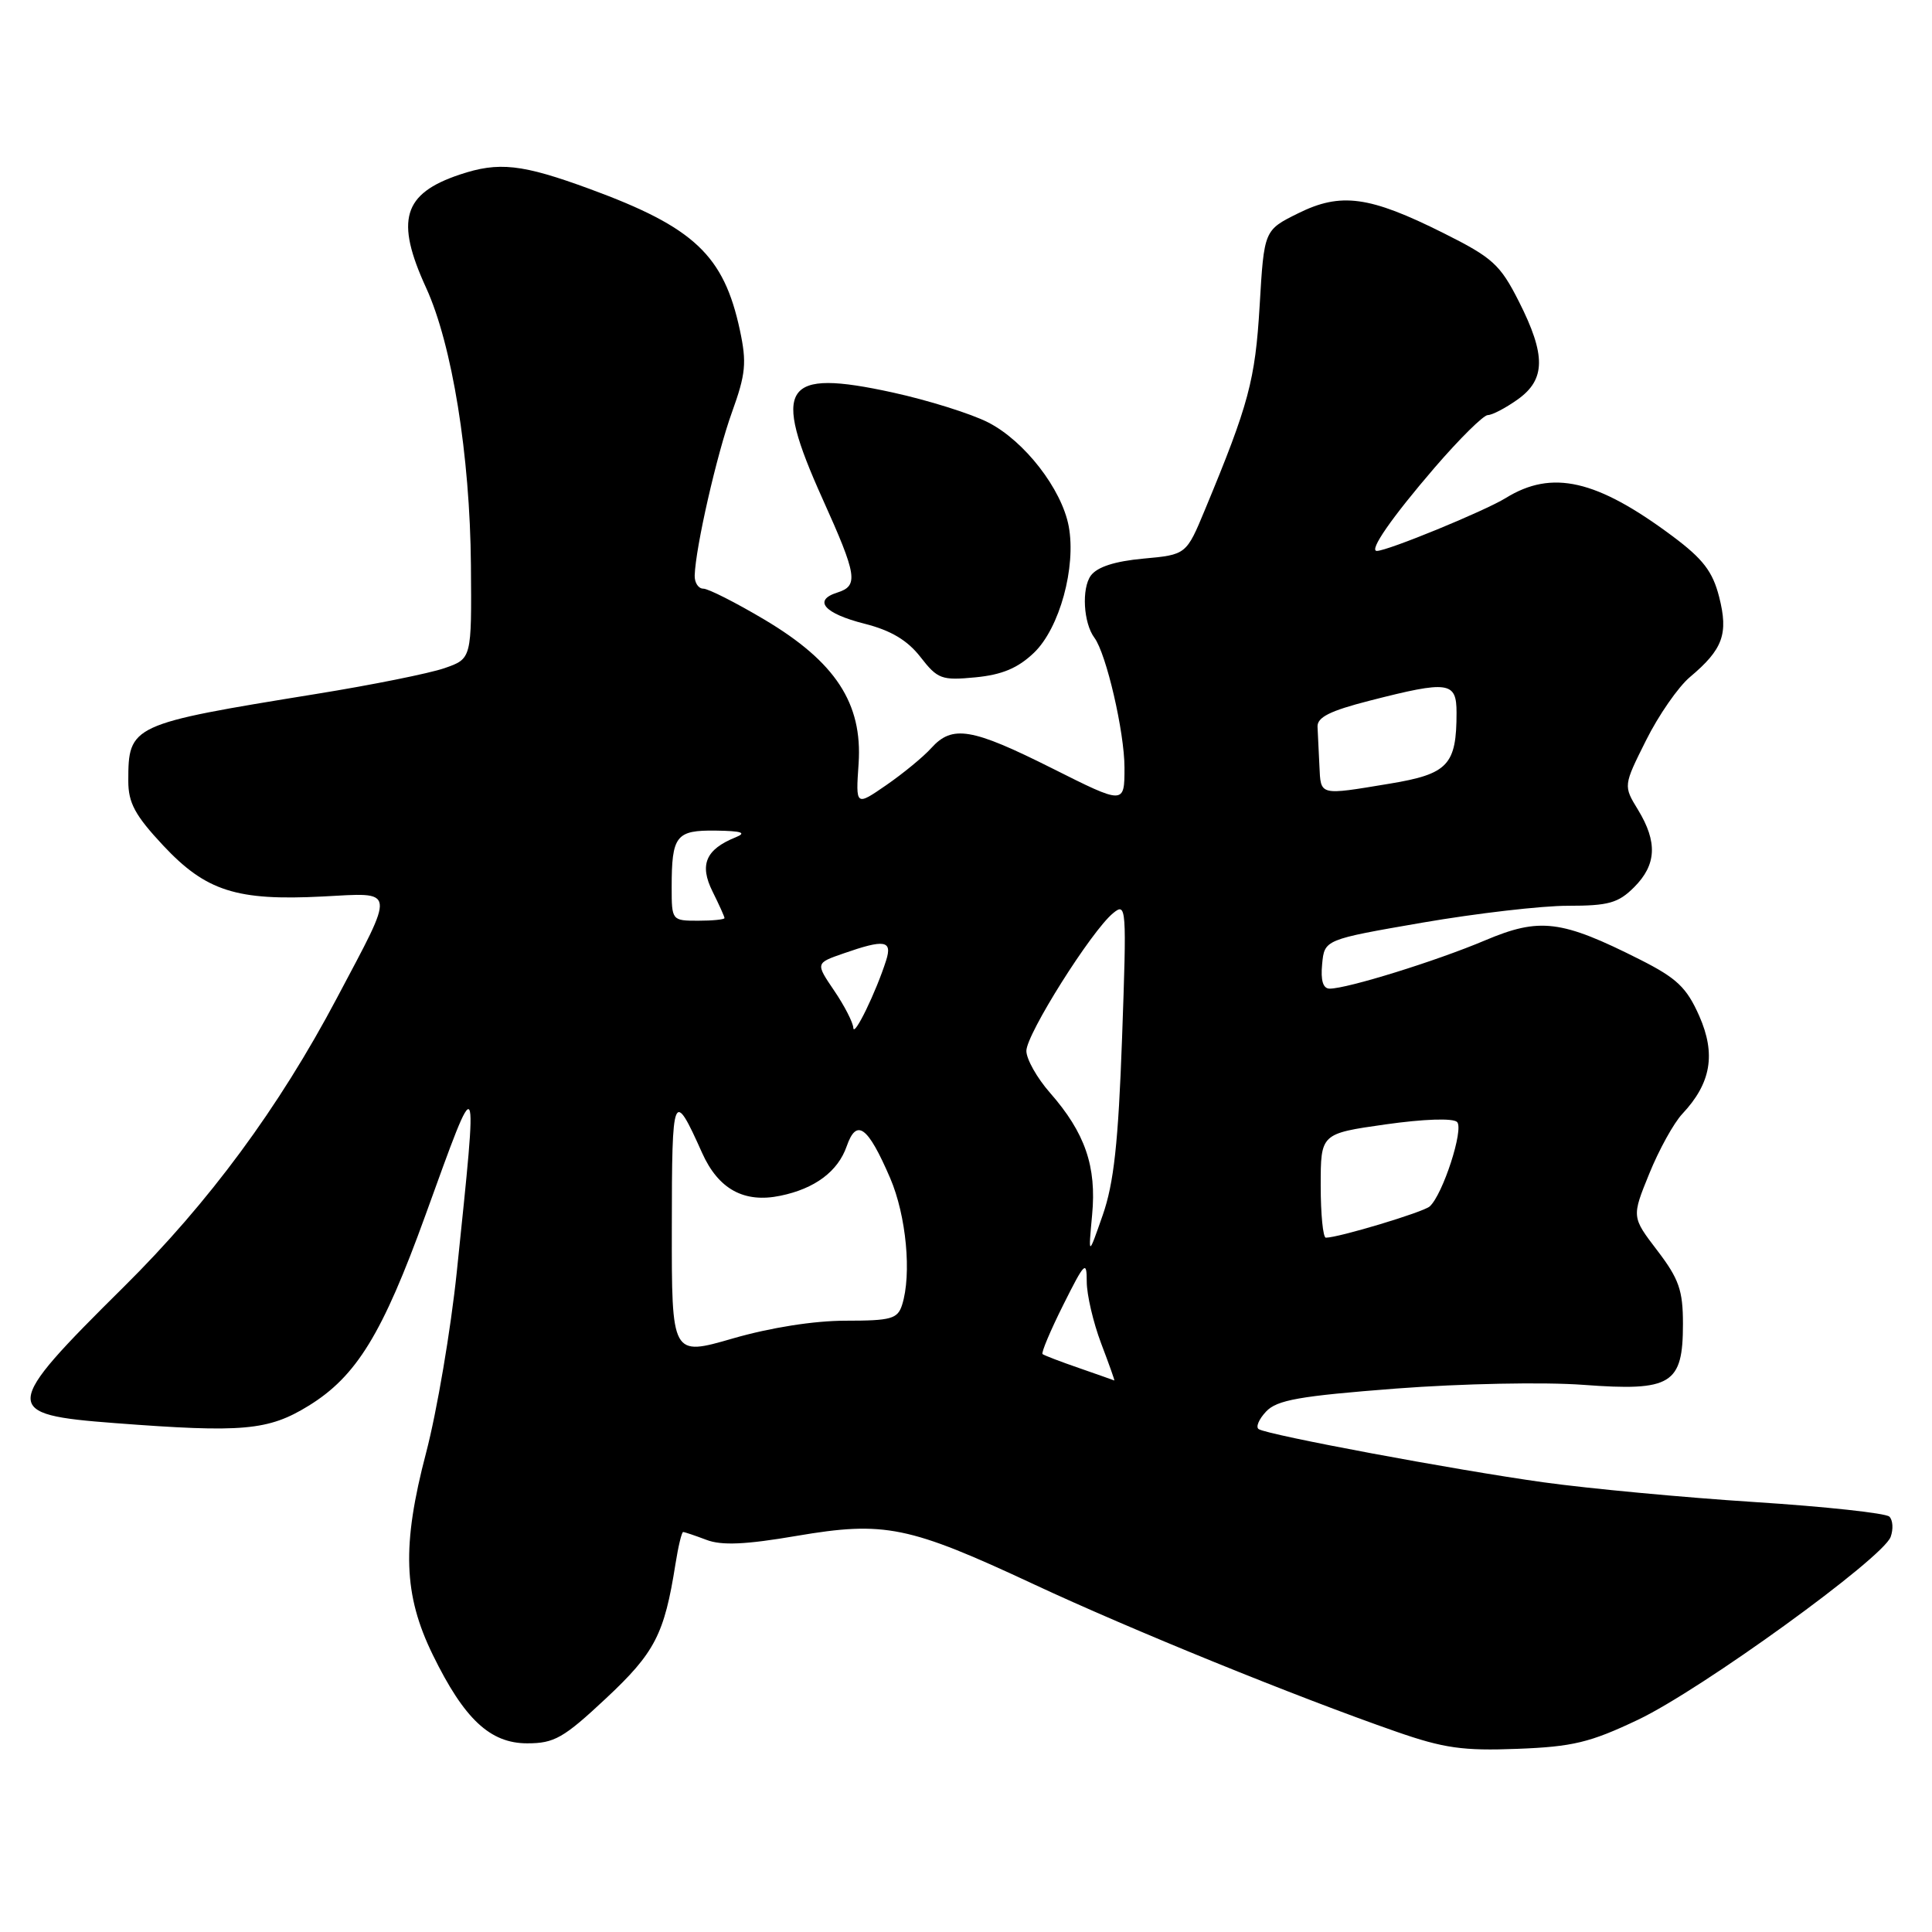 <?xml version="1.0" encoding="UTF-8" standalone="no"?>
<!DOCTYPE svg PUBLIC "-//W3C//DTD SVG 1.1//EN" "http://www.w3.org/Graphics/SVG/1.1/DTD/svg11.dtd" >
<svg xmlns="http://www.w3.org/2000/svg" xmlns:xlink="http://www.w3.org/1999/xlink" version="1.1" viewBox="0 0 256 256">
 <g >
 <path fill="currentColor"
d=" M 217.06 227.87 C 225.43 223.89 249.47 206.49 250.52 203.65 C 250.89 202.63 250.82 201.42 250.35 200.96 C 249.88 200.50 241.85 199.63 232.50 199.03 C 223.15 198.43 210.55 197.25 204.50 196.41 C 192.82 194.78 168.07 190.16 166.79 189.37 C 166.36 189.11 166.80 188.06 167.76 187.04 C 169.20 185.50 172.18 184.98 185.00 183.99 C 193.70 183.33 204.58 183.11 209.81 183.50 C 221.48 184.37 223.00 183.44 223.00 175.42 C 223.00 170.97 222.47 169.46 219.60 165.70 C 216.20 161.25 216.20 161.25 218.54 155.51 C 219.82 152.35 221.79 148.79 222.92 147.59 C 226.73 143.53 227.39 139.68 225.16 134.62 C 223.49 130.85 222.20 129.62 217.31 127.15 C 206.88 121.89 204.03 121.54 196.79 124.60 C 190.32 127.34 178.53 131.00 176.19 131.00 C 175.31 131.00 174.98 129.93 175.19 127.75 C 175.50 124.50 175.50 124.50 188.50 122.25 C 195.65 121.02 204.33 120.01 207.78 120.02 C 213.13 120.02 214.43 119.66 216.53 117.56 C 219.50 114.59 219.65 111.58 217.05 107.31 C 215.10 104.12 215.10 104.12 218.11 98.10 C 219.76 94.79 222.38 91.01 223.93 89.71 C 228.30 86.04 229.04 84.00 227.80 79.11 C 226.94 75.73 225.67 74.07 221.61 71.04 C 211.56 63.55 205.65 62.20 199.52 65.99 C 196.72 67.72 183.86 73.00 182.44 73.00 C 181.34 73.00 184.39 68.60 190.10 61.96 C 193.40 58.13 196.57 55.00 197.14 55.00 C 197.72 55.00 199.50 54.07 201.10 52.93 C 204.82 50.28 204.86 47.06 201.25 39.93 C 198.77 35.04 197.78 34.14 191.26 30.88 C 181.44 25.97 177.66 25.46 172.00 28.27 C 167.50 30.50 167.50 30.50 166.91 40.50 C 166.32 50.40 165.47 53.56 159.68 67.50 C 157.19 73.50 157.19 73.50 151.50 74.02 C 147.71 74.37 145.39 75.12 144.54 76.27 C 143.30 77.98 143.56 82.55 145.01 84.50 C 146.59 86.61 149.00 97.03 149.00 101.71 C 149.00 106.62 149.00 106.62 139.42 101.81 C 128.75 96.46 126.19 96.03 123.40 99.12 C 122.36 100.28 119.67 102.49 117.44 104.03 C 113.38 106.83 113.38 106.83 113.77 101.17 C 114.30 93.19 110.70 87.69 101.27 82.09 C 97.48 79.84 93.85 78.00 93.19 78.00 C 92.54 78.00 92.02 77.21 92.05 76.25 C 92.17 72.51 94.97 60.22 96.99 54.62 C 98.82 49.55 98.96 48.06 98.04 43.75 C 95.91 33.82 91.98 30.12 78.18 25.05 C 69.14 21.73 66.09 21.40 60.90 23.14 C 53.39 25.66 52.35 29.16 56.46 38.13 C 59.91 45.66 62.28 60.34 62.40 74.89 C 62.50 87.28 62.50 87.28 58.91 88.53 C 56.93 89.22 49.28 90.76 41.91 91.95 C 17.30 95.94 17.00 96.07 17.00 103.48 C 17.00 106.39 17.89 108.04 21.63 112.04 C 27.29 118.08 31.35 119.38 42.76 118.79 C 52.58 118.28 52.46 117.47 44.65 132.23 C 36.95 146.79 27.69 159.34 16.42 170.50 C 0.16 186.61 0.10 187.42 15.25 188.57 C 32.16 189.86 35.55 189.56 40.88 186.28 C 47.24 182.37 50.68 176.75 56.38 161.00 C 63.51 141.30 63.37 141.06 60.53 168.50 C 59.73 176.20 57.90 187.00 56.46 192.50 C 53.23 204.79 53.45 211.31 57.35 219.28 C 61.51 227.79 64.94 231.00 69.86 231.00 C 73.45 231.00 74.68 230.30 80.29 225.05 C 86.78 218.98 88.03 216.56 89.50 207.25 C 89.87 204.91 90.33 203.00 90.52 203.00 C 90.71 203.00 92.10 203.47 93.61 204.04 C 95.62 204.81 98.80 204.67 105.57 203.51 C 117.22 201.53 120.40 202.18 137.00 209.93 C 149.87 215.94 171.78 224.85 185.00 229.45 C 191.31 231.65 193.86 232.01 201.06 231.73 C 208.39 231.45 210.69 230.90 217.06 227.87 Z  M 137.01 86.49 C 140.40 83.24 142.62 75.14 141.61 69.73 C 140.68 64.79 135.74 58.42 130.93 55.97 C 128.68 54.82 123.00 53.04 118.30 52.01 C 103.70 48.82 102.22 51.07 109.00 66.12 C 113.58 76.28 113.79 77.62 110.94 78.52 C 107.68 79.55 109.22 81.30 114.57 82.65 C 118.04 83.53 120.23 84.83 121.96 87.05 C 124.24 89.99 124.77 90.18 129.26 89.75 C 132.78 89.41 134.88 88.53 137.01 86.49 Z  M 143.00 181.28 C 140.53 180.43 138.34 179.59 138.14 179.42 C 137.95 179.25 139.18 176.32 140.89 172.90 C 143.73 167.22 144.00 166.96 144.00 169.83 C 144.00 171.56 144.86 175.23 145.90 177.99 C 146.95 180.75 147.74 182.96 147.65 182.92 C 147.57 182.88 145.47 182.14 143.00 181.28 Z  M 89.02 162.60 C 89.03 144.64 89.20 144.22 93.03 152.76 C 95.19 157.58 98.60 159.45 103.42 158.44 C 107.98 157.50 111.03 155.22 112.19 151.89 C 113.50 148.13 114.98 149.21 117.95 156.10 C 120.09 161.08 120.82 168.85 119.53 172.91 C 118.94 174.76 118.08 175.00 112.05 175.00 C 107.86 175.00 102.10 175.91 97.11 177.35 C 89.00 179.70 89.00 179.70 89.02 162.60 Z  M 144.71 160.99 C 145.32 154.56 143.78 150.10 139.13 144.80 C 137.41 142.84 136.00 140.34 136.00 139.25 C 136.00 137.03 144.62 123.35 147.49 121.00 C 149.26 119.55 149.30 120.12 148.68 137.53 C 148.18 151.46 147.59 156.80 146.11 161.03 C 144.20 166.50 144.20 166.50 144.71 160.99 Z  M 175.00 157.10 C 175.00 150.21 175.00 150.21 183.58 148.99 C 188.67 148.27 192.54 148.14 193.07 148.67 C 194.00 149.60 191.18 158.30 189.44 159.86 C 188.59 160.62 177.36 164.00 175.68 164.00 C 175.31 164.00 175.00 160.90 175.00 157.10 Z  M 113.07 136.20 C 113.03 135.48 111.89 133.26 110.53 131.26 C 108.06 127.62 108.06 127.62 111.78 126.33 C 117.22 124.43 118.26 124.60 117.42 127.25 C 116.09 131.44 113.14 137.51 113.07 136.20 Z  M 89.00 117.58 C 89.00 110.72 89.57 109.99 94.86 110.06 C 98.31 110.11 98.98 110.34 97.47 110.95 C 93.51 112.55 92.65 114.58 94.41 118.12 C 95.28 119.87 96.00 121.46 96.00 121.65 C 96.00 121.84 94.42 122.00 92.50 122.00 C 89.03 122.00 89.00 121.96 89.00 117.58 Z  M 174.83 101.50 C 174.74 99.58 174.63 97.24 174.58 96.31 C 174.52 95.04 176.22 94.19 181.50 92.84 C 191.96 90.16 193.00 90.31 193.00 94.43 C 193.00 101.37 191.88 102.56 184.14 103.84 C 174.72 105.40 175.02 105.47 174.83 101.50 Z "/>
</g>
</svg>